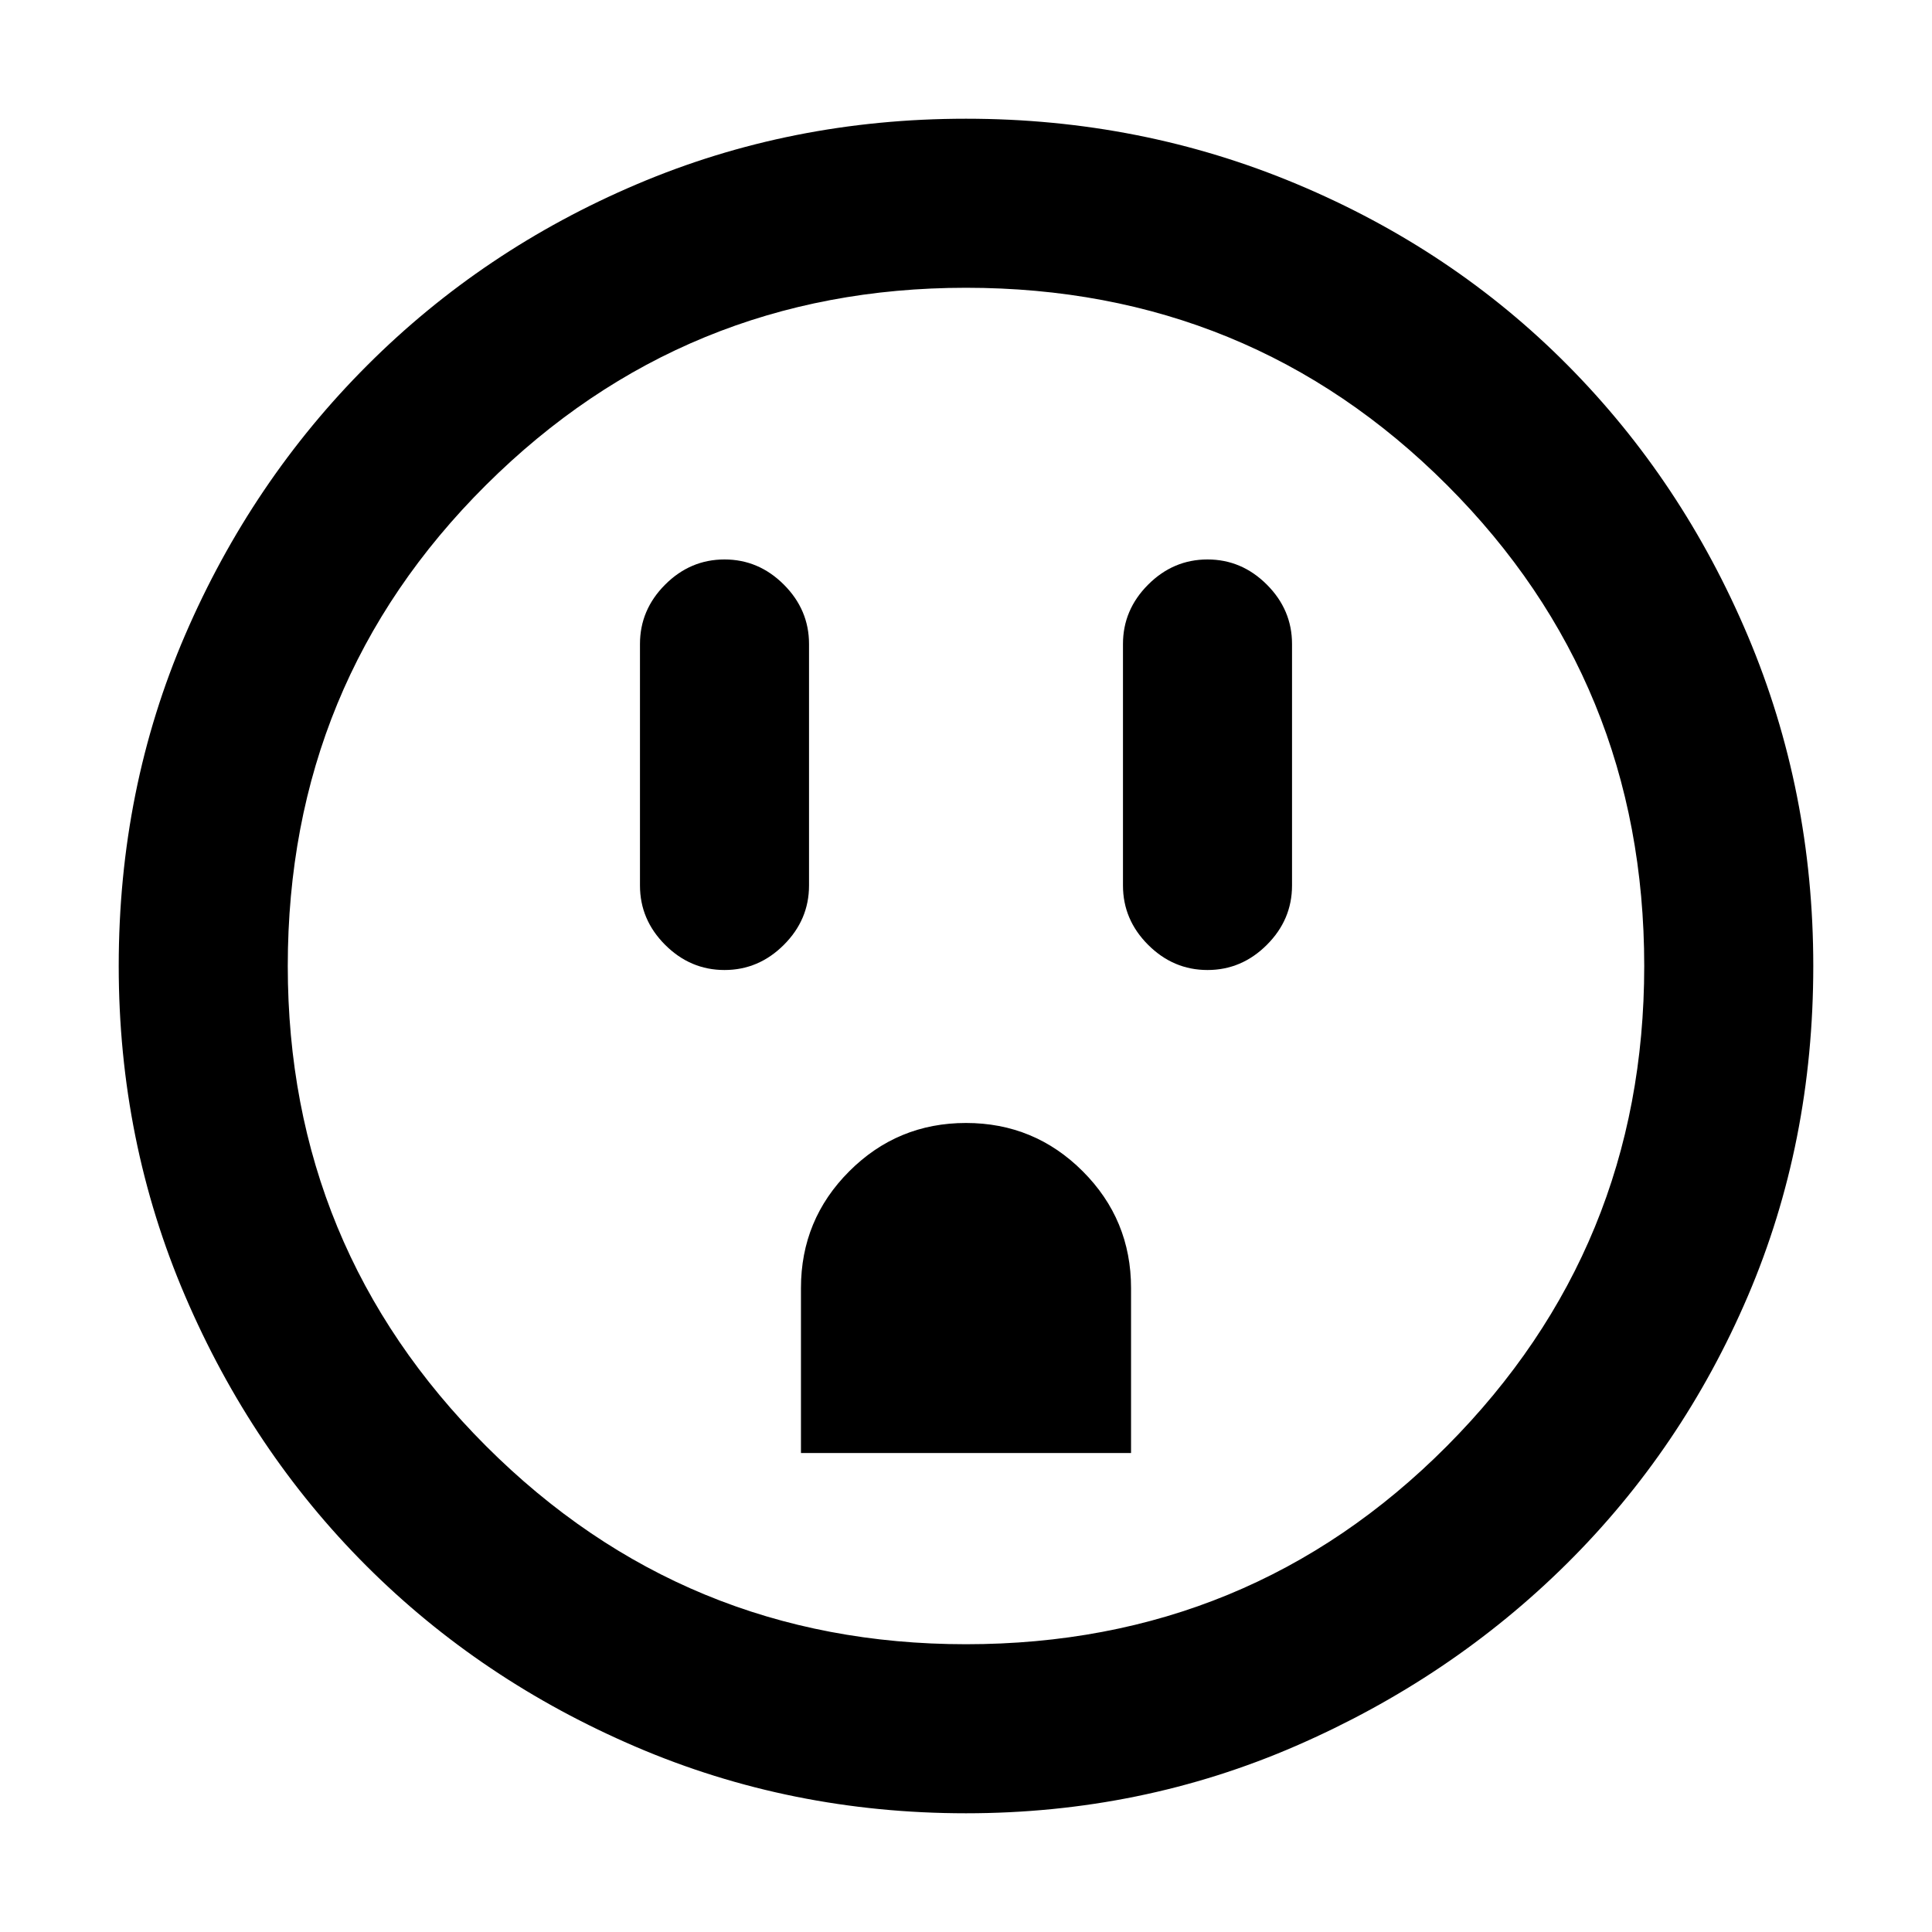 <svg xmlns="http://www.w3.org/2000/svg" height="40" width="40"><path d="M15 20.083q.708 0 1.229-.521.521-.52.521-1.229v-5q0-.708-.521-1.229-.521-.521-1.229-.521-.708 0-1.229.521-.521.521-.521 1.229v5q0 .709.521 1.229.521.521 1.229.521Zm1.583 10h6.834v-3.416q0-1.417-1-2.417-1-1-2.417-1-1.417 0-2.417 1-1 1-1 2.417Zm8.417-10q.708 0 1.229-.521.521-.52.521-1.229v-5q0-.708-.521-1.229-.521-.521-1.229-.521-.708 0-1.229.521-.521.521-.521 1.229v5q0 .709.521 1.229.521.521 1.229.521Zm-5 17.459q-3.625 0-6.833-1.375-3.209-1.375-5.584-3.75-2.375-2.375-3.75-5.584Q2.458 23.625 2.458 20q0-3.667 1.375-6.854 1.375-3.188 3.771-5.583Q10 5.167 13.188 3.813 16.375 2.458 20 2.458q3.625 0 6.854 1.355 3.229 1.354 5.604 3.75 2.375 2.395 3.73 5.604 1.354 3.208 1.354 6.833 0 3.667-1.354 6.833-1.355 3.167-3.75 5.542-2.396 2.375-5.605 3.771-3.208 1.396-6.833 1.396Zm0-3.5q5.875 0 9.958-4.104 4.084-4.105 4.084-9.938 0-5.875-4.084-9.958Q25.875 5.958 20 5.958q-5.833 0-9.938 4.084Q5.958 14.125 5.958 20q0 5.833 4.104 9.938 4.105 4.104 9.938 4.104ZM20 20Z"/></svg>